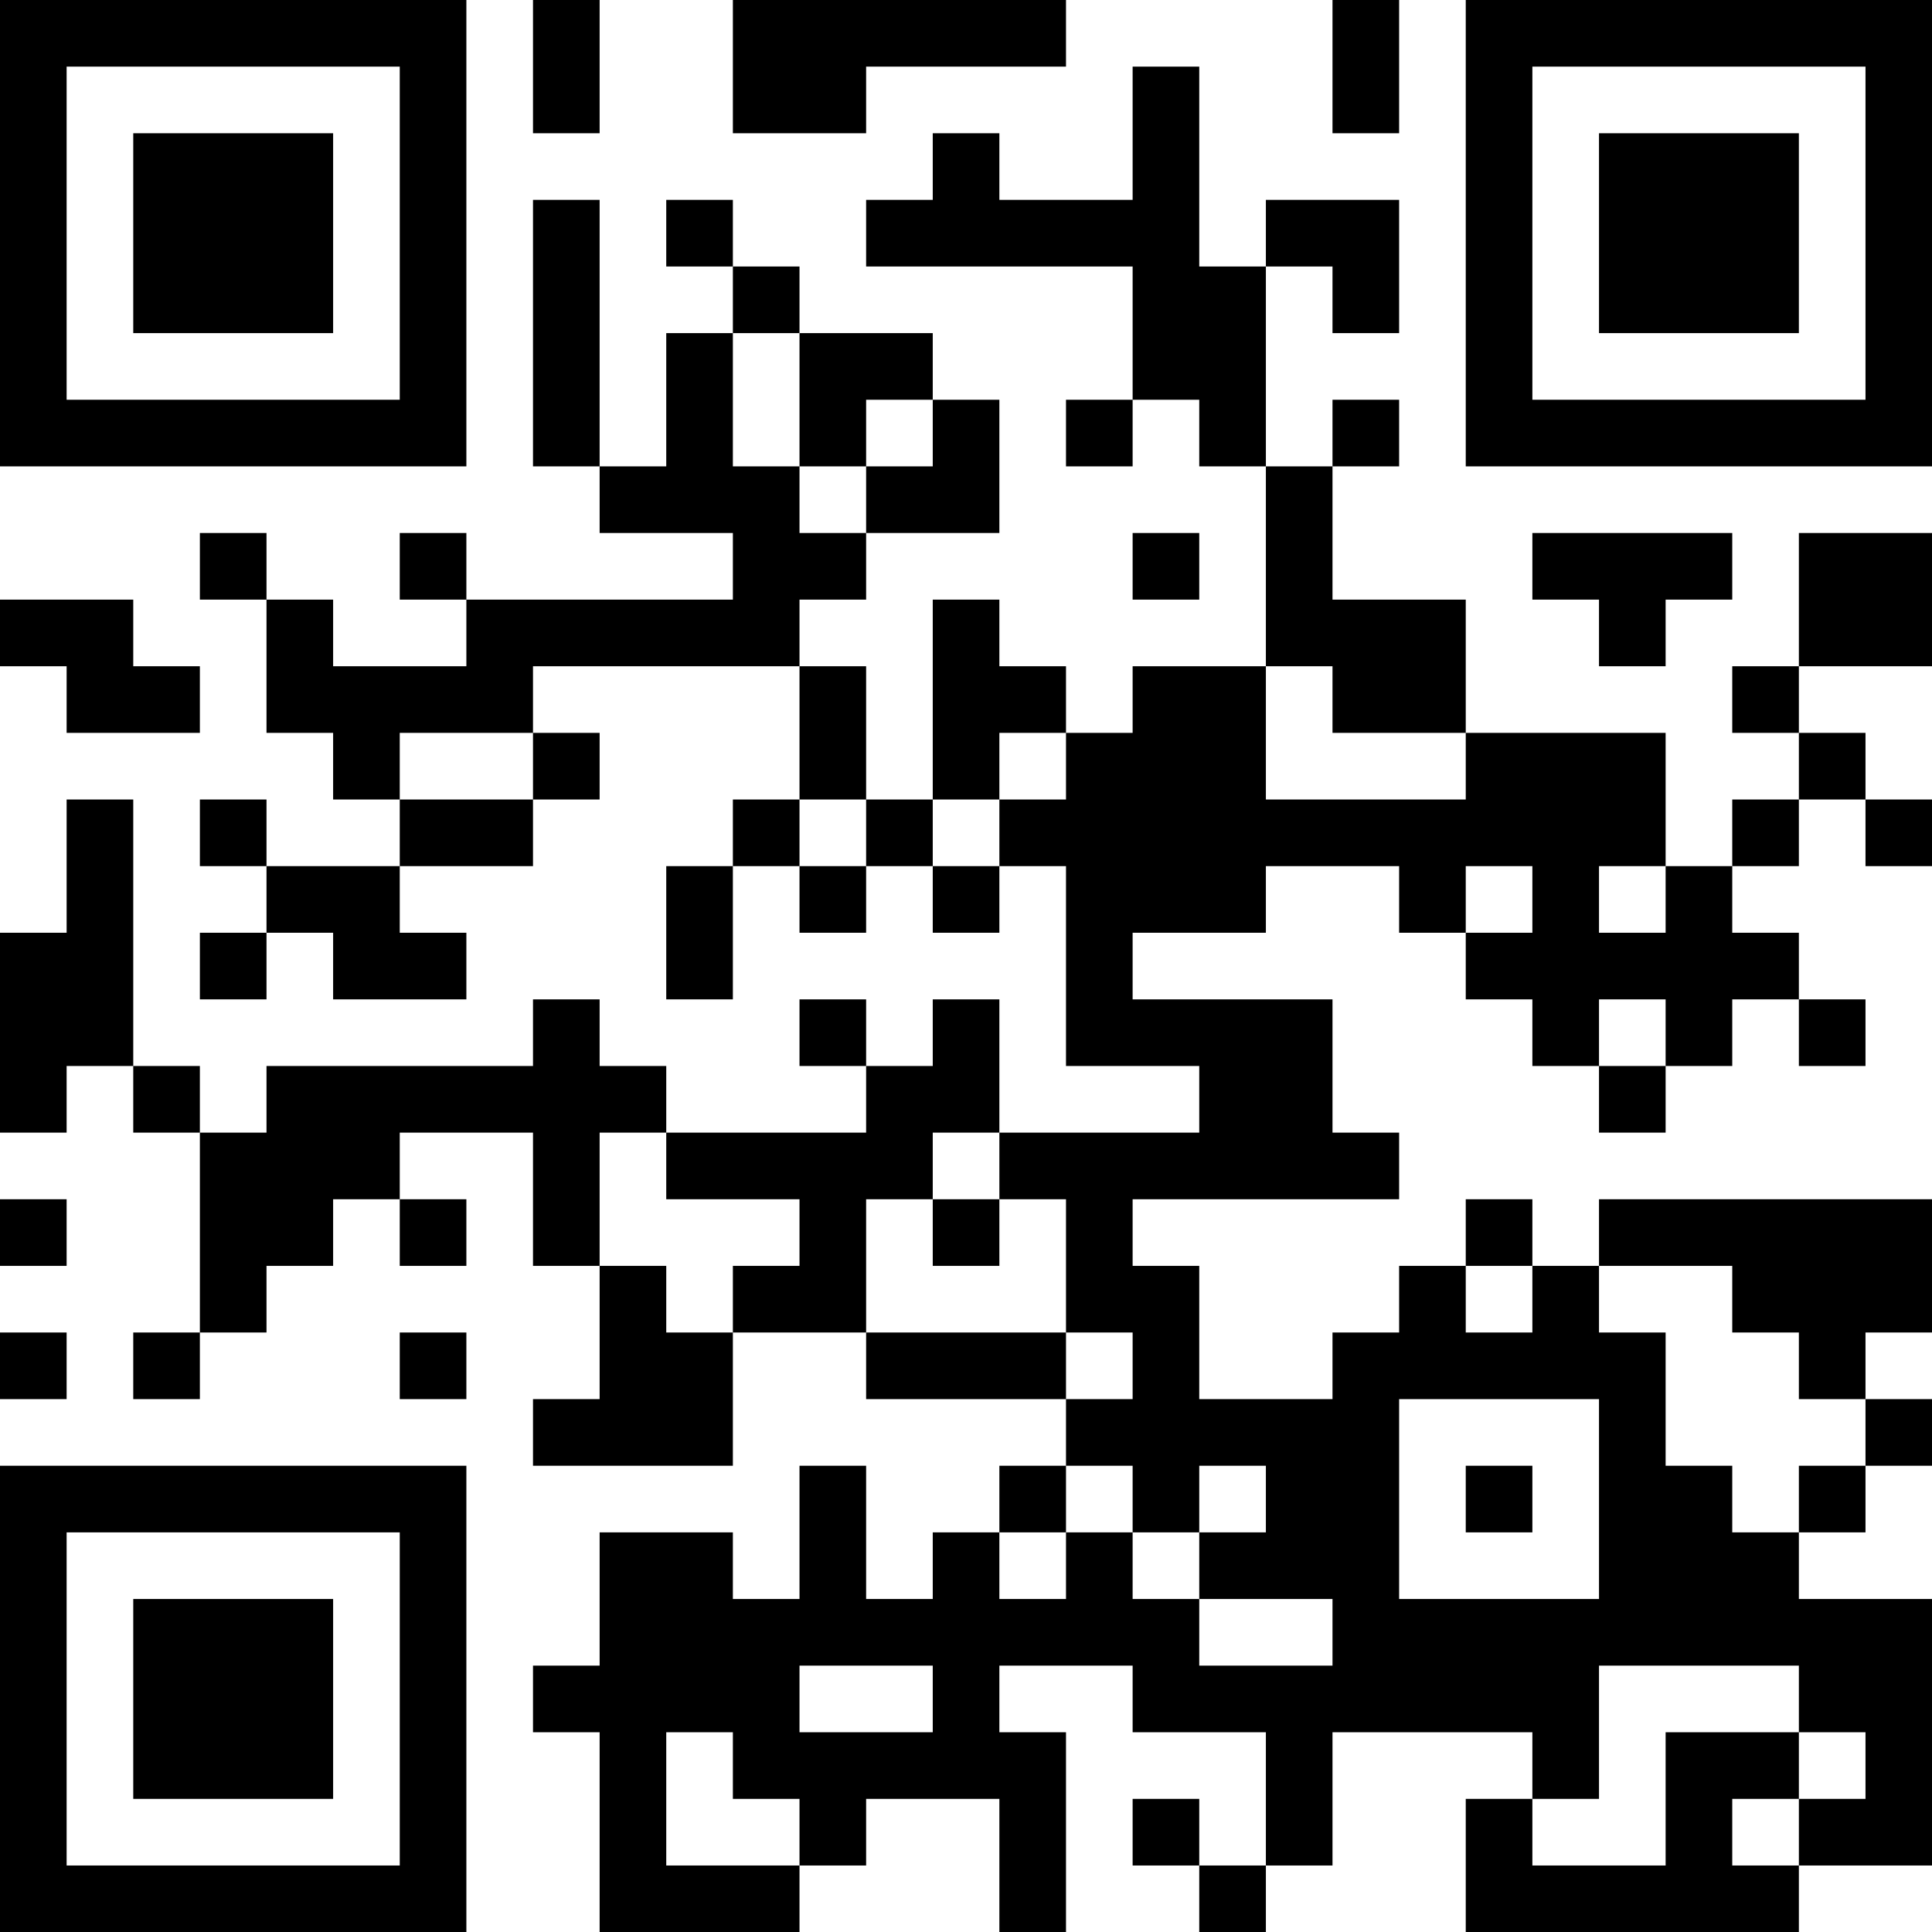 <?xml version="1.0" encoding="UTF-8"?>
<svg xmlns="http://www.w3.org/2000/svg" version="1.1" width="200" height="200" viewBox="0 0 200 200"><rect x="0" y="0" width="200" height="200" fill="#ffffff"/><g transform="scale(6.897)"><g transform="translate(0,0)"><path fill-rule="evenodd" d="M8 0L8 2L9 2L9 0ZM11 0L11 2L13 2L13 1L16 1L16 0ZM20 0L20 2L21 2L21 0ZM17 1L17 3L15 3L15 2L14 2L14 3L13 3L13 4L17 4L17 6L16 6L16 7L17 7L17 6L18 6L18 7L19 7L19 10L17 10L17 11L16 11L16 10L15 10L15 9L14 9L14 12L13 12L13 10L12 10L12 9L13 9L13 8L15 8L15 6L14 6L14 5L12 5L12 4L11 4L11 3L10 3L10 4L11 4L11 5L10 5L10 7L9 7L9 3L8 3L8 7L9 7L9 8L11 8L11 9L7 9L7 8L6 8L6 9L7 9L7 10L5 10L5 9L4 9L4 8L3 8L3 9L4 9L4 11L5 11L5 12L6 12L6 13L4 13L4 12L3 12L3 13L4 13L4 14L3 14L3 15L4 15L4 14L5 14L5 15L7 15L7 14L6 14L6 13L8 13L8 12L9 12L9 11L8 11L8 10L12 10L12 12L11 12L11 13L10 13L10 15L11 15L11 13L12 13L12 14L13 14L13 13L14 13L14 14L15 14L15 13L16 13L16 16L18 16L18 17L15 17L15 15L14 15L14 16L13 16L13 15L12 15L12 16L13 16L13 17L10 17L10 16L9 16L9 15L8 15L8 16L4 16L4 17L3 17L3 16L2 16L2 12L1 12L1 14L0 14L0 17L1 17L1 16L2 16L2 17L3 17L3 20L2 20L2 21L3 21L3 20L4 20L4 19L5 19L5 18L6 18L6 19L7 19L7 18L6 18L6 17L8 17L8 19L9 19L9 21L8 21L8 22L11 22L11 20L13 20L13 21L16 21L16 22L15 22L15 23L14 23L14 24L13 24L13 22L12 22L12 24L11 24L11 23L9 23L9 25L8 25L8 26L9 26L9 29L12 29L12 28L13 28L13 27L15 27L15 29L16 29L16 26L15 26L15 25L17 25L17 26L19 26L19 28L18 28L18 27L17 27L17 28L18 28L18 29L19 29L19 28L20 28L20 26L23 26L23 27L22 27L22 29L27 29L27 28L29 28L29 24L27 24L27 23L28 23L28 22L29 22L29 21L28 21L28 20L29 20L29 18L24 18L24 19L23 19L23 18L22 18L22 19L21 19L21 20L20 20L20 21L18 21L18 19L17 19L17 18L21 18L21 17L20 17L20 15L17 15L17 14L19 14L19 13L21 13L21 14L22 14L22 15L23 15L23 16L24 16L24 17L25 17L25 16L26 16L26 15L27 15L27 16L28 16L28 15L27 15L27 14L26 14L26 13L27 13L27 12L28 12L28 13L29 13L29 12L28 12L28 11L27 11L27 10L29 10L29 8L27 8L27 10L26 10L26 11L27 11L27 12L26 12L26 13L25 13L25 11L22 11L22 9L20 9L20 7L21 7L21 6L20 6L20 7L19 7L19 4L20 4L20 5L21 5L21 3L19 3L19 4L18 4L18 1ZM11 5L11 7L12 7L12 8L13 8L13 7L14 7L14 6L13 6L13 7L12 7L12 5ZM17 8L17 9L18 9L18 8ZM23 8L23 9L24 9L24 10L25 10L25 9L26 9L26 8ZM0 9L0 10L1 10L1 11L3 11L3 10L2 10L2 9ZM19 10L19 12L22 12L22 11L20 11L20 10ZM6 11L6 12L8 12L8 11ZM15 11L15 12L14 12L14 13L15 13L15 12L16 12L16 11ZM12 12L12 13L13 13L13 12ZM22 13L22 14L23 14L23 13ZM24 13L24 14L25 14L25 13ZM24 15L24 16L25 16L25 15ZM9 17L9 19L10 19L10 20L11 20L11 19L12 19L12 18L10 18L10 17ZM14 17L14 18L13 18L13 20L16 20L16 21L17 21L17 20L16 20L16 18L15 18L15 17ZM0 18L0 19L1 19L1 18ZM14 18L14 19L15 19L15 18ZM22 19L22 20L23 20L23 19ZM24 19L24 20L25 20L25 22L26 22L26 23L27 23L27 22L28 22L28 21L27 21L27 20L26 20L26 19ZM0 20L0 21L1 21L1 20ZM6 20L6 21L7 21L7 20ZM21 21L21 24L24 24L24 21ZM16 22L16 23L15 23L15 24L16 24L16 23L17 23L17 24L18 24L18 25L20 25L20 24L18 24L18 23L19 23L19 22L18 22L18 23L17 23L17 22ZM22 22L22 23L23 23L23 22ZM12 25L12 26L14 26L14 25ZM24 25L24 27L23 27L23 28L25 28L25 26L27 26L27 27L26 27L26 28L27 28L27 27L28 27L28 26L27 26L27 25ZM10 26L10 28L12 28L12 27L11 27L11 26ZM0 0L0 7L7 7L7 0ZM1 1L1 6L6 6L6 1ZM2 2L2 5L5 5L5 2ZM22 0L22 7L29 7L29 0ZM23 1L23 6L28 6L28 1ZM24 2L24 5L27 5L27 2ZM0 22L0 29L7 29L7 22ZM1 23L1 28L6 28L6 23ZM2 24L2 27L5 27L5 24Z" fill="#000000"/></g></g></svg>
